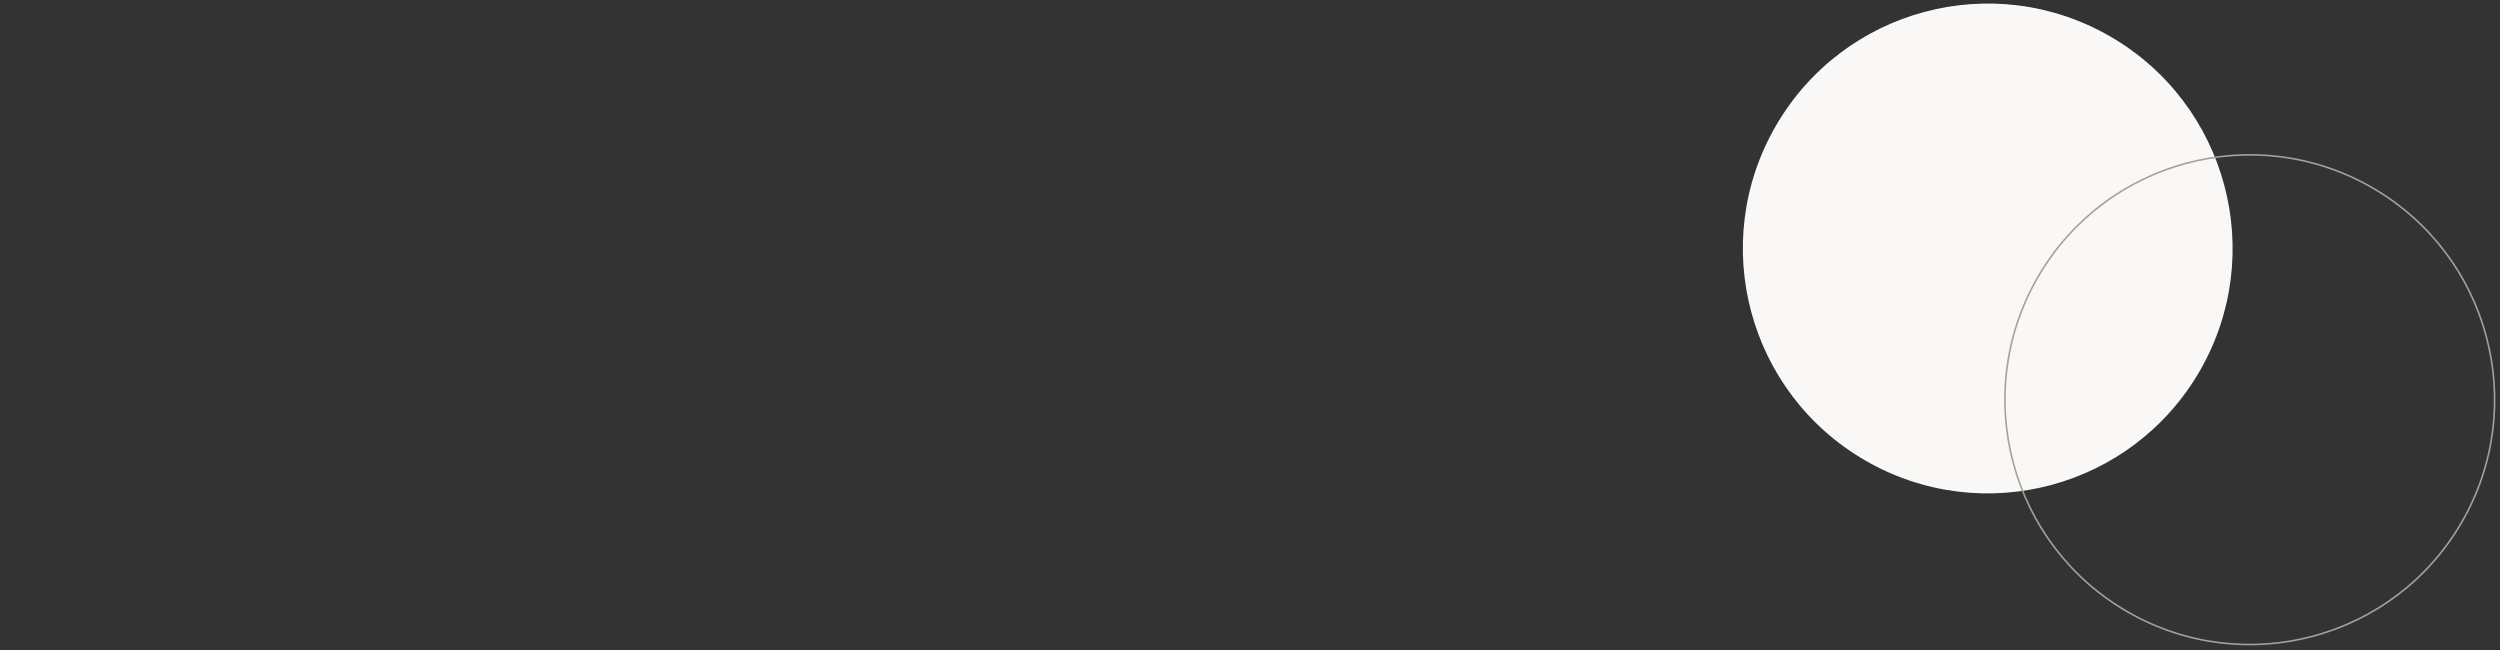 <?xml version="1.0" encoding="utf-8"?>
<!-- Generator: Adobe Illustrator 18.1.1, SVG Export Plug-In . SVG Version: 6.00 Build 0)  -->
<svg version="1.1" id="Layer_1" xmlns="http://www.w3.org/2000/svg" xmlns:xlink="http://www.w3.org/1999/xlink" x="0px" y="0px"
	 width="1400px" height="364.1px" viewBox="660 -142.1 1400 364.1" enable-background="new 660 -142.1 1400 364.1"
	 xml:space="preserve">
<rect x="660" y="-142.1" width="1400" height="364.1" fill="#333333" stroke="none"/>
<g>
	<g>
		<path id="SVGID_1_" fill="#F9F8F6" d="M1654.4-71.5c37.9-65.6,121.7-88.1,187.3-50.2c65.6,37.9,88,121.7,50.2,187.3
			c-37.9,65.6-121.7,88.1-187.3,50.2C1639,77.9,1616.5-5.9,1654.4-71.5"/>
	</g>
</g>
<g>
	
		<ellipse transform="matrix(-0.5 0.866 -0.866 -0.5 2950.583 -1540.053)" fill="none" stroke="#A4A19B" stroke-width="0.907" stroke-miterlimit="10" cx="1919.9" cy="81.7" rx="137.1" ry="137.1"/>
</g>
</svg>
